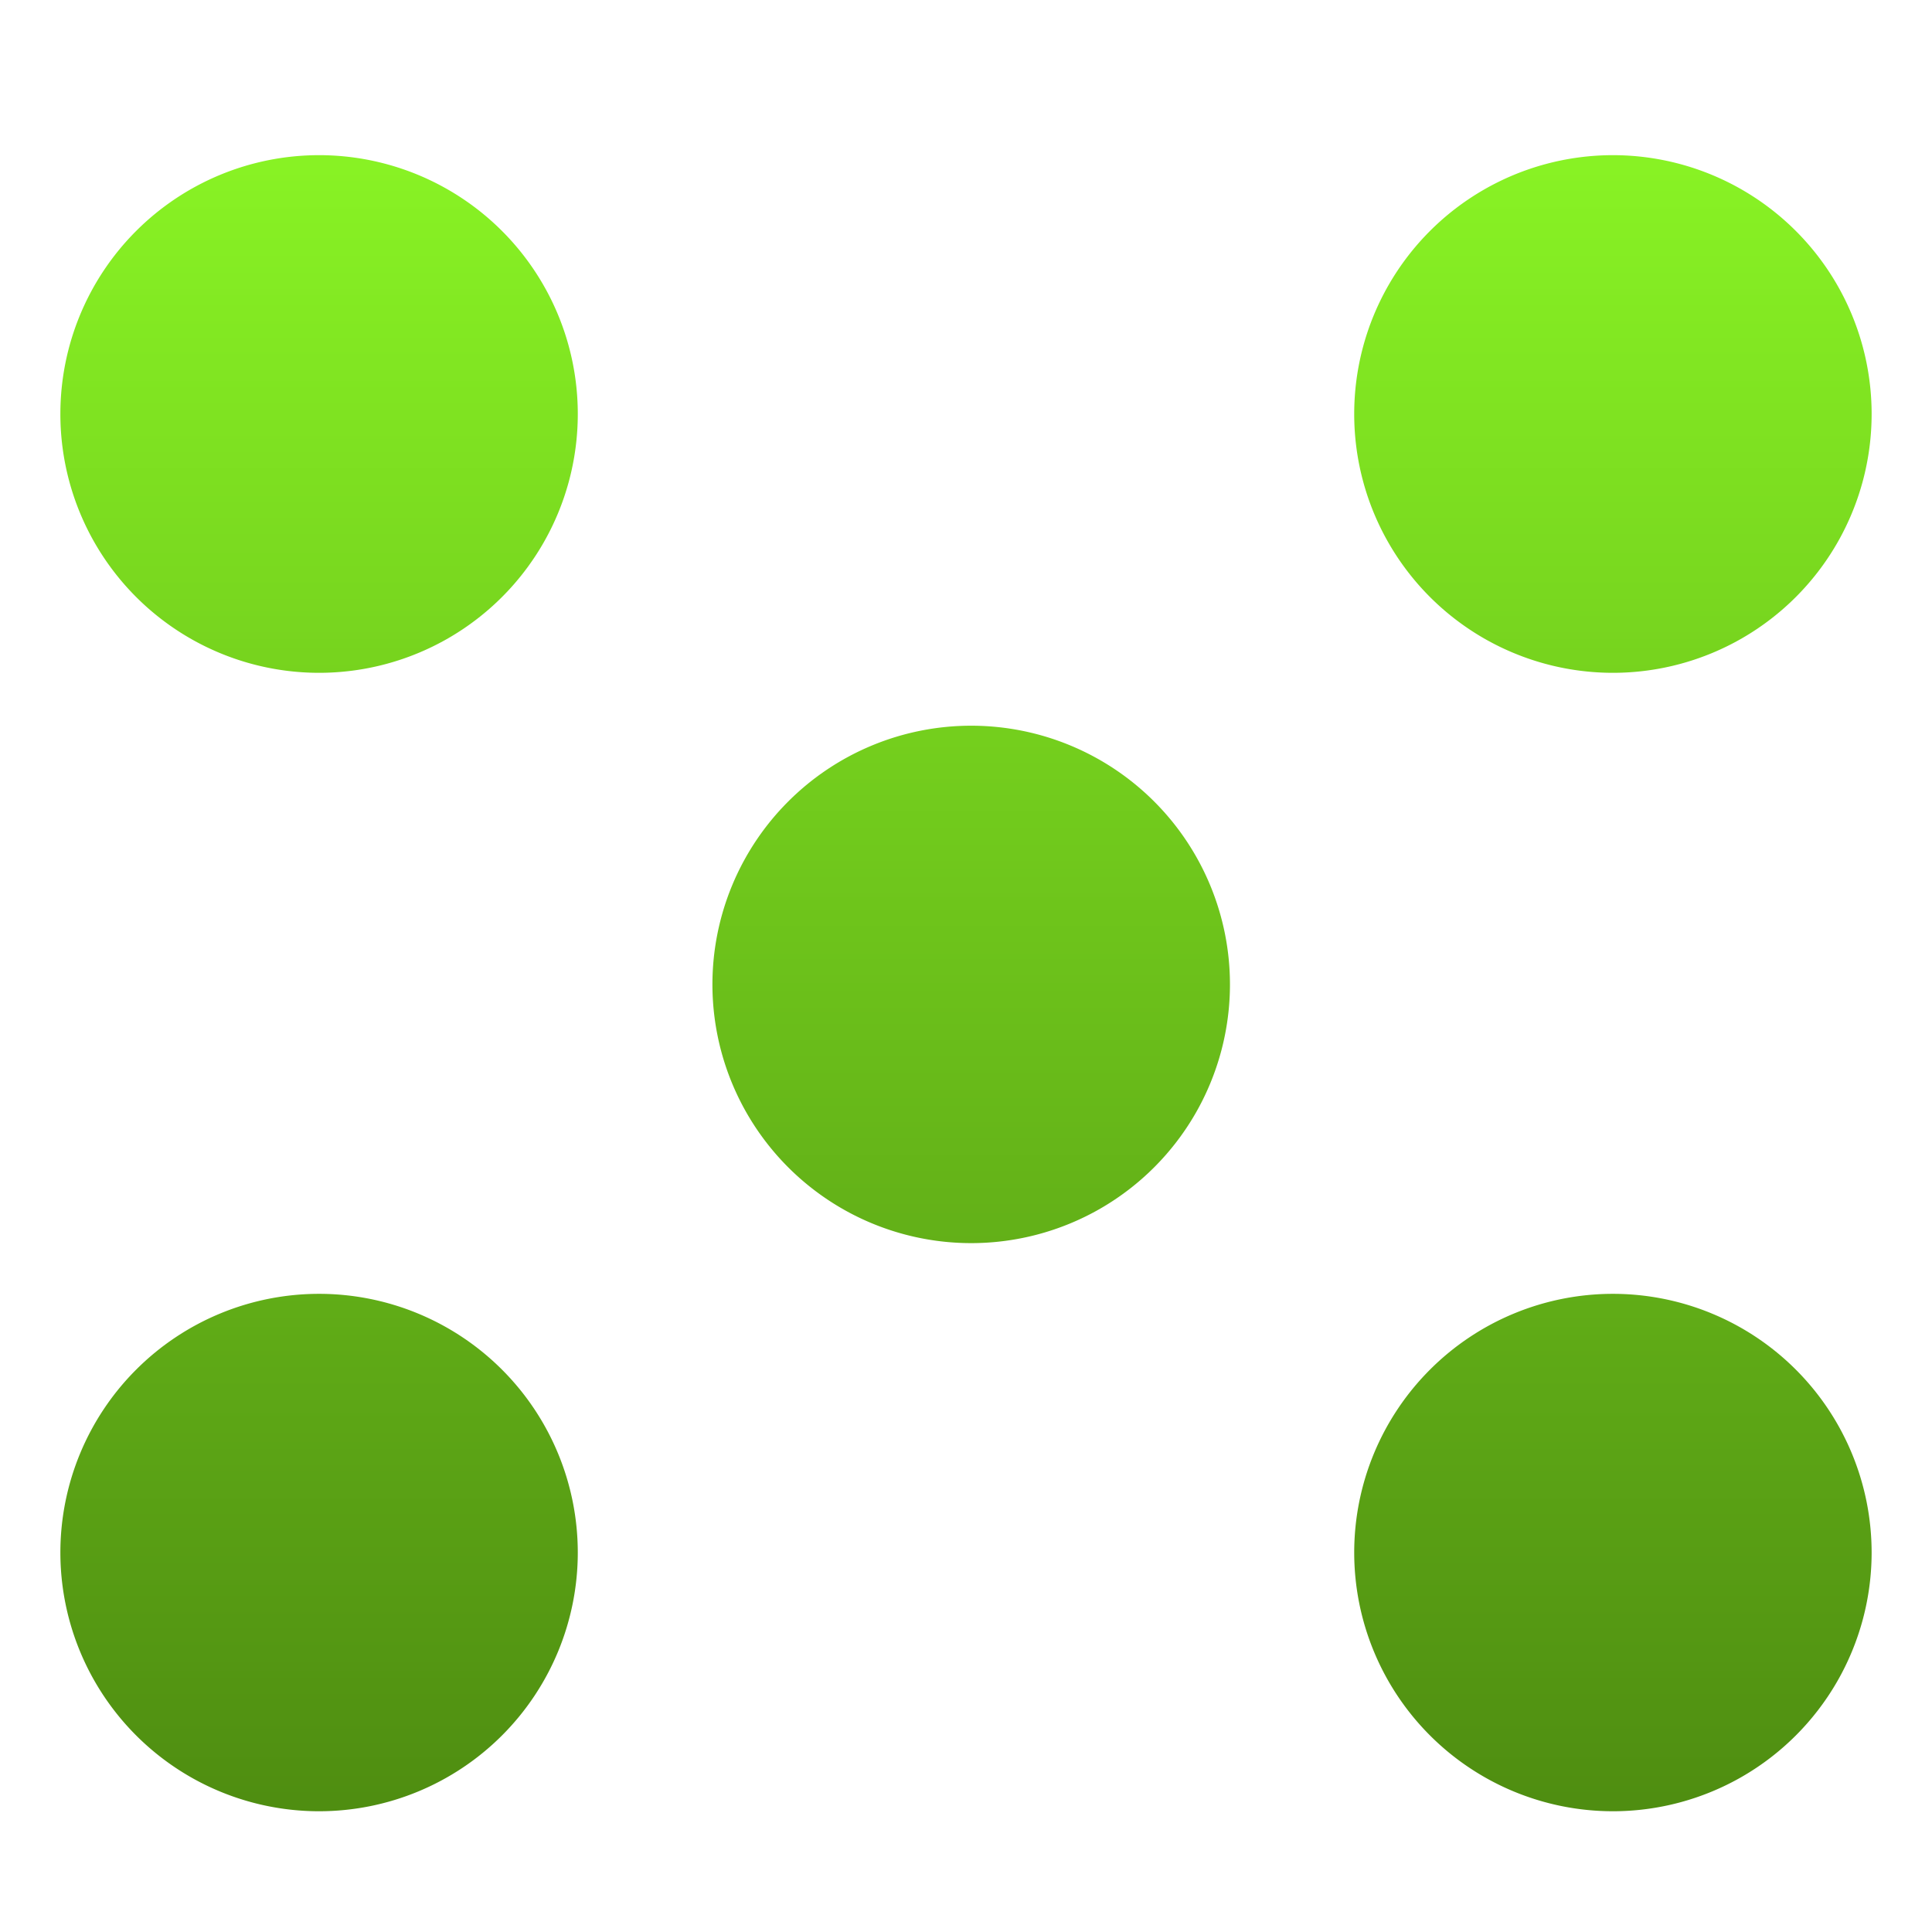 <svg xmlns="http://www.w3.org/2000/svg" width="16" height="16" version="1.1">
 <defs>
   <style id="current-color-scheme" type="text/css">
   .ColorScheme-Text { color: #e9ecf2; } .ColorScheme-Highlight { color:#5294e2; }
  </style>
  <linearGradient id="arrongin" x1="0%" x2="0%" y1="0%" y2="100%">
   <stop offset="0%" style="stop-color:#dd9b44; stop-opacity:1"/>
   <stop offset="100%" style="stop-color:#ad6c16; stop-opacity:1"/>
  </linearGradient>
  <linearGradient id="aurora" x1="0%" x2="0%" y1="0%" y2="100%">
   <stop offset="0%" style="stop-color:#09D4DF; stop-opacity:1"/>
   <stop offset="100%" style="stop-color:#9269F4; stop-opacity:1"/>
  </linearGradient>
  <linearGradient id="cyberneon" x1="0%" x2="0%" y1="0%" y2="100%">
    <stop offset="0" style="stop-color:#0abdc6; stop-opacity:1"/>
    <stop offset="1" style="stop-color:#ea00d9; stop-opacity:1"/>
  </linearGradient>
  <linearGradient id="fitdance" x1="0%" x2="0%" y1="0%" y2="100%">
   <stop offset="0%" style="stop-color:#1AD6AB; stop-opacity:1"/>
   <stop offset="100%" style="stop-color:#329DB6; stop-opacity:1"/>
  </linearGradient>
  <linearGradient id="oomox" x1="0%" x2="0%" y1="0%" y2="100%">
   <stop offset="0%" style="stop-color:#88f224; stop-opacity:1"/>
   <stop offset="100%" style="stop-color:#4f8e11; stop-opacity:1"/>
  </linearGradient>
  <linearGradient id="rainblue" x1="0%" x2="0%" y1="0%" y2="100%">
   <stop offset="0%" style="stop-color:#00F260; stop-opacity:1"/>
   <stop offset="100%" style="stop-color:#0575E6; stop-opacity:1"/>
  </linearGradient>
  <linearGradient id="sunrise" x1="0%" x2="0%" y1="0%" y2="100%">
   <stop offset="0%" style="stop-color: #FF8501; stop-opacity:1"/>
   <stop offset="100%" style="stop-color: #FFCB01; stop-opacity:1"/>
  </linearGradient>
  <linearGradient id="telinkrin" x1="0%" x2="0%" y1="0%" y2="100%">
   <stop offset="0%" style="stop-color: #b2ced6; stop-opacity:1"/>
   <stop offset="100%" style="stop-color: #6da5b7; stop-opacity:1"/>
  </linearGradient>
  <linearGradient id="60spsycho" x1="0%" x2="0%" y1="0%" y2="100%">
   <stop offset="0%" style="stop-color: #df5940; stop-opacity:1"/>
   <stop offset="25%" style="stop-color: #d8d15f; stop-opacity:1"/>
   <stop offset="50%" style="stop-color: #e9882a; stop-opacity:1"/>
   <stop offset="100%" style="stop-color: #279362; stop-opacity:1"/>
  </linearGradient>
  <linearGradient id="90ssummer" x1="0%" x2="0%" y1="0%" y2="100%">
   <stop offset="0%" style="stop-color: #f618c7; stop-opacity:1"/>
   <stop offset="20%" style="stop-color: #94ffab; stop-opacity:1"/>
   <stop offset="50%" style="stop-color: #fbfd54; stop-opacity:1"/>
   <stop offset="100%" style="stop-color: #0f83ae; stop-opacity:1"/>
  </linearGradient>
 </defs>
 <path fill="url(#oomox)" class="ColorScheme-Text" d="M 2.643,1.285 A 2.143,2.143 0 0 0 0.5,3.428 2.143,2.143 0 0 0 2.643,5.572 2.143,2.143 0 0 0 4.785,3.428 2.143,2.143 0 0 0 2.643,1.285 Z m 10.715,0 A 2.143,2.143 0 0 0 11.215,3.428 2.143,2.143 0 0 0 13.357,5.572 2.143,2.143 0 0 0 15.5,3.428 2.143,2.143 0 0 0 13.357,1.285 Z M 8.043,6.01 A 2.143,2.143 0 0 0 5.9,8.152 2.143,2.143 0 0 0 8.043,10.295 2.143,2.143 0 0 0 10.186,8.152 2.143,2.143 0 0 0 8.043,6.01 Z M 2.643,10.715 A 2.143,2.143 0 0 0 0.5,12.857 2.143,2.143 0 0 0 2.643,15 2.143,2.143 0 0 0 4.785,12.857 2.143,2.143 0 0 0 2.643,10.715 Z m 10.715,0 A 2.143,2.143 0 0 0 11.215,12.857 2.143,2.143 0 0 0 13.357,15 2.143,2.143 0 0 0 15.5,12.857 2.143,2.143 0 0 0 13.357,10.715 Z"/>
</svg>
